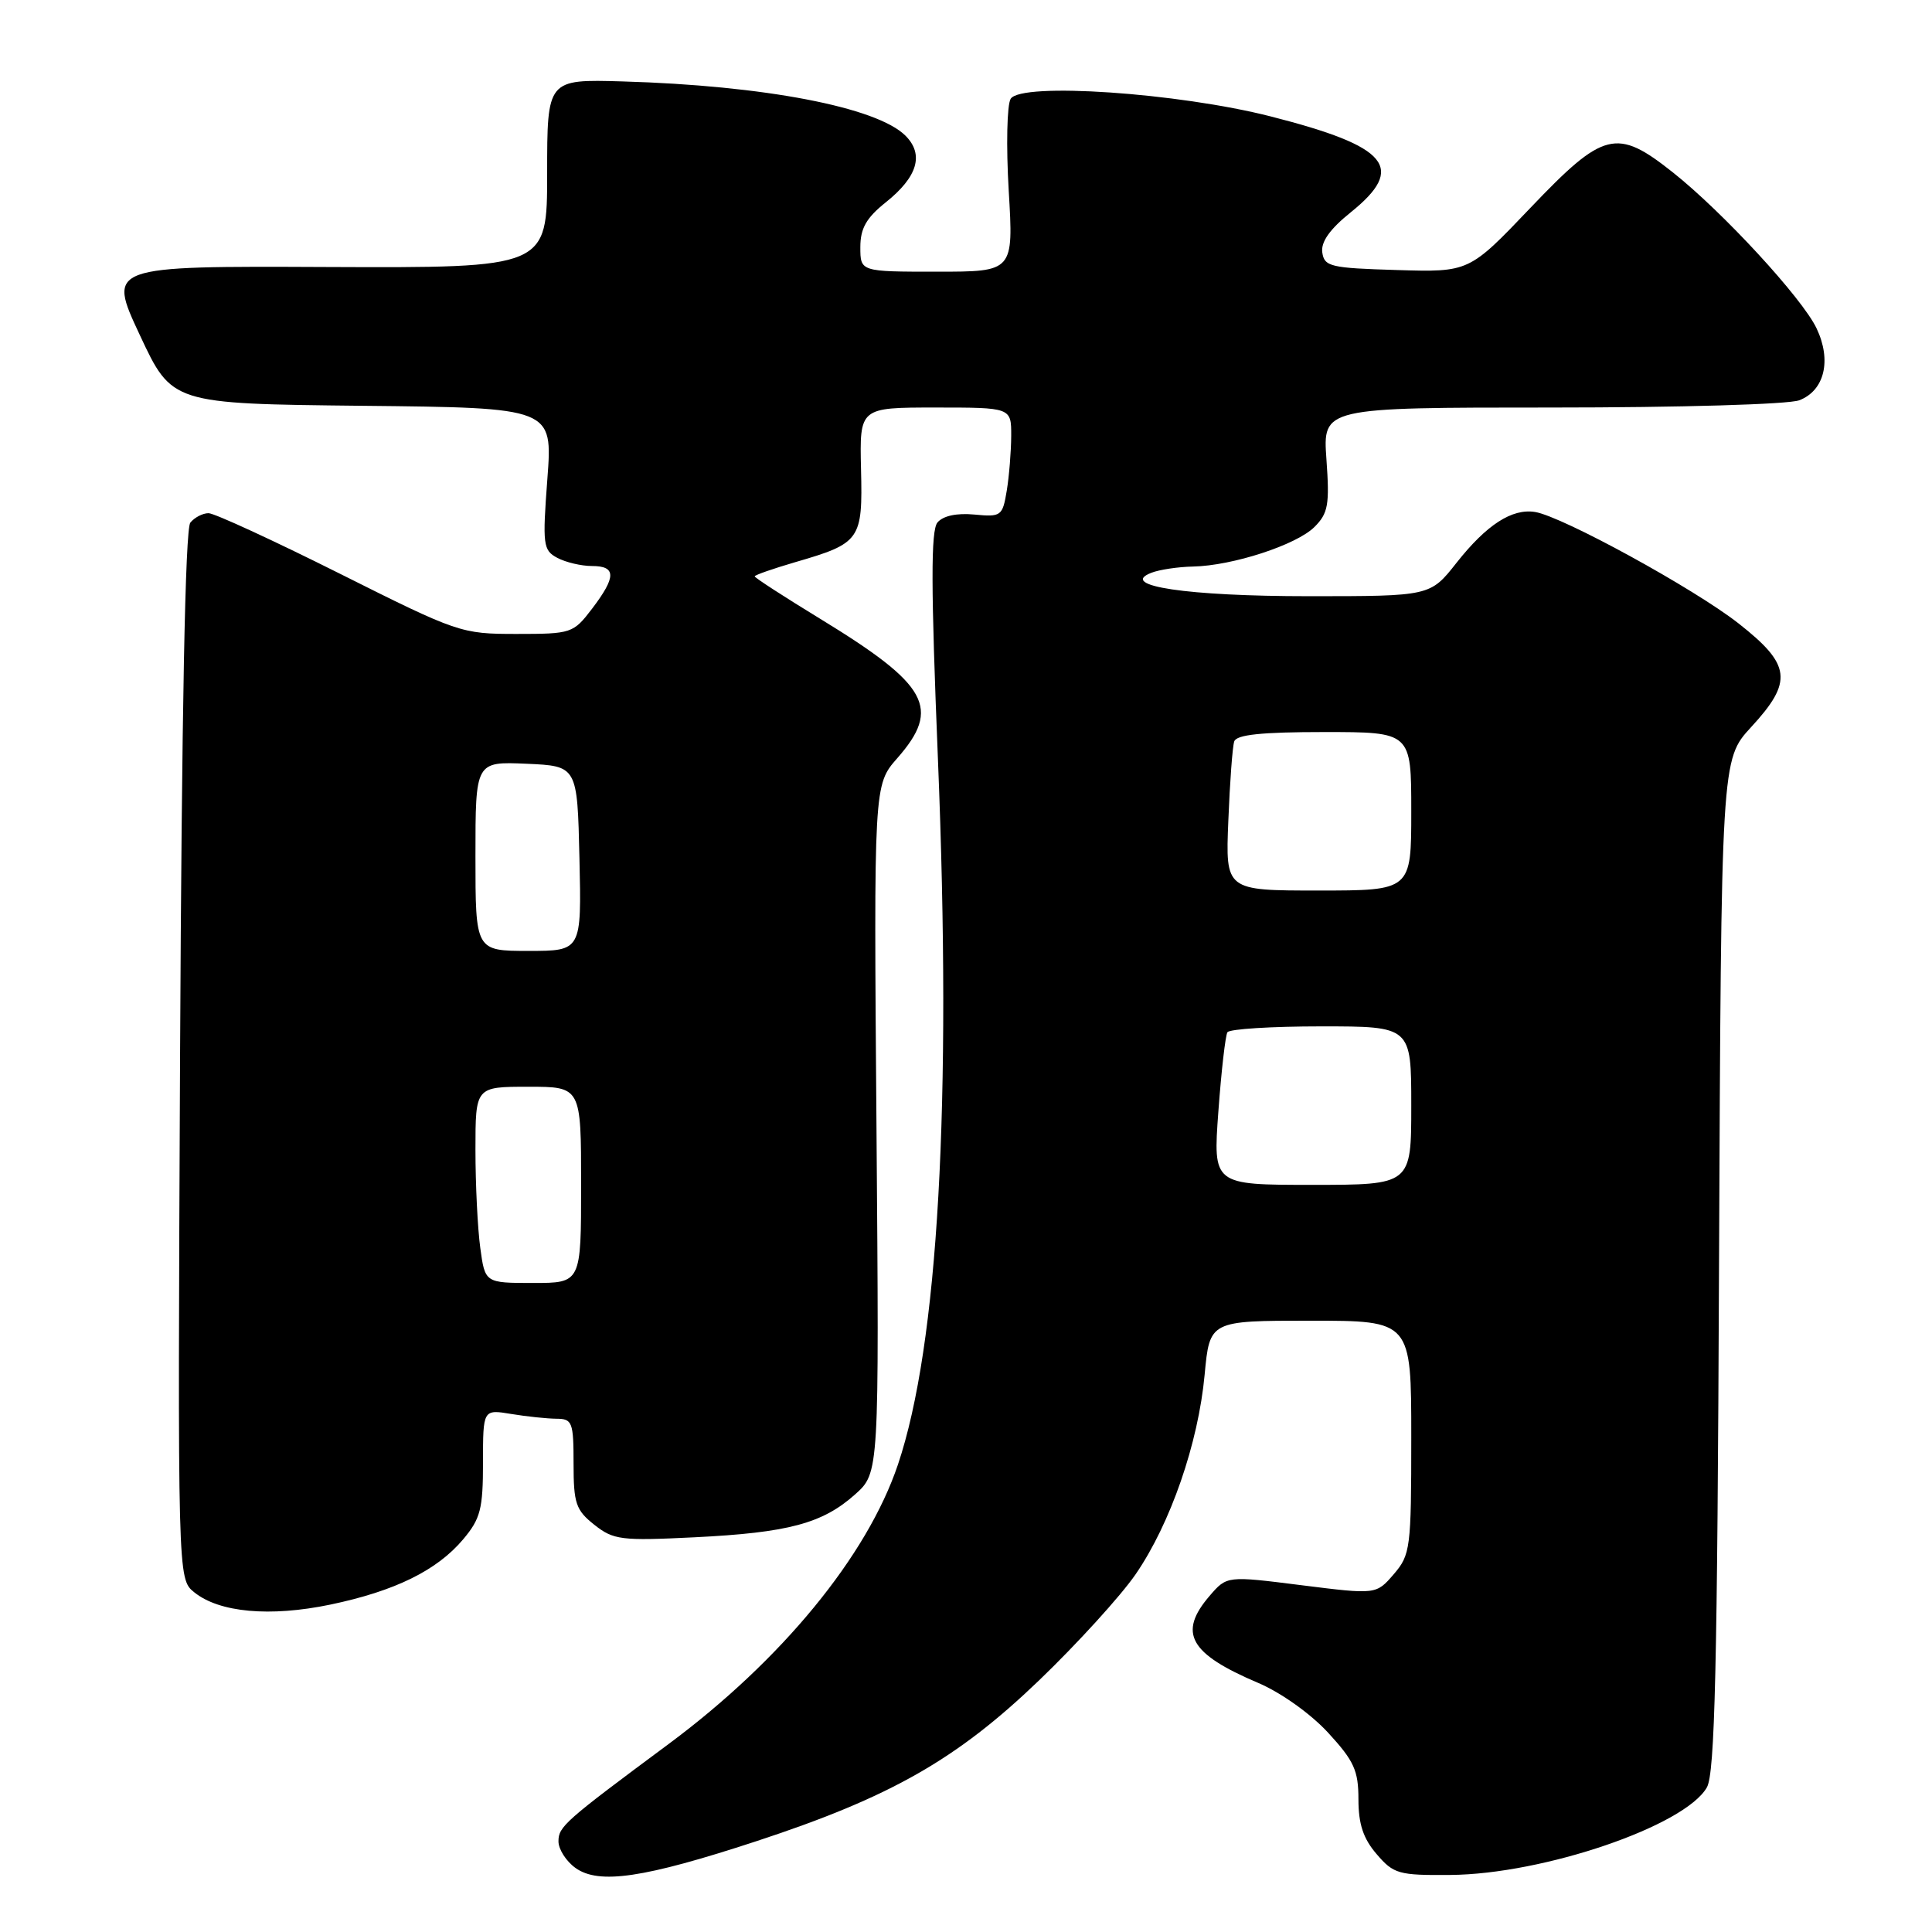<?xml version="1.0" encoding="UTF-8" standalone="no"?>
<!DOCTYPE svg PUBLIC "-//W3C//DTD SVG 1.1//EN" "http://www.w3.org/Graphics/SVG/1.1/DTD/svg11.dtd" >
<svg xmlns="http://www.w3.org/2000/svg" xmlns:xlink="http://www.w3.org/1999/xlink" version="1.1" viewBox="0 0 256 256">
 <g >
 <path fill="currentColor"
d=" M 100.22 243.97 C 118.00 238.13 126.78 233.13 137.68 222.66 C 142.74 217.80 148.49 211.48 150.47 208.61 C 155.09 201.90 158.78 191.24 159.62 182.16 C 160.29 175.00 160.29 175.00 173.64 175.00 C 187.00 175.00 187.00 175.00 187.00 190.44 C 187.00 205.16 186.89 206.02 184.68 208.59 C 182.35 211.29 182.35 211.29 172.46 210.05 C 162.57 208.80 162.57 208.80 160.28 211.46 C 156.06 216.37 157.59 219.12 166.73 223.00 C 169.72 224.27 173.68 227.09 175.98 229.59 C 179.42 233.33 180.00 234.60 180.00 238.42 C 180.00 241.70 180.64 243.63 182.42 245.69 C 184.66 248.31 185.34 248.50 192.17 248.44 C 204.50 248.35 223.26 241.95 226.17 236.84 C 227.23 234.97 227.56 221.13 227.78 167.57 C 228.07 100.65 228.07 100.65 232.03 96.35 C 237.61 90.30 237.34 88.08 230.37 82.61 C 224.48 77.99 207.01 68.42 203.40 67.84 C 200.35 67.35 196.98 69.53 193.00 74.57 C 189.51 79.00 189.51 79.00 173.40 79.00 C 157.33 79.00 148.13 77.63 152.55 75.90 C 153.62 75.48 156.11 75.11 158.07 75.07 C 163.30 74.97 171.80 72.20 174.18 69.82 C 175.99 68.01 176.19 66.88 175.76 60.87 C 175.27 54.00 175.27 54.00 205.57 54.00 C 222.61 54.00 236.98 53.58 238.41 53.04 C 241.76 51.76 242.73 47.75 240.70 43.50 C 238.80 39.50 228.27 28.08 221.66 22.84 C 214.21 16.93 212.51 17.35 202.80 27.53 C 194.66 36.07 194.66 36.07 185.08 35.78 C 176.30 35.52 175.48 35.33 175.21 33.45 C 175.01 32.06 176.21 30.36 178.96 28.15 C 186.35 22.21 184.03 19.42 168.39 15.43 C 156.08 12.29 135.32 10.88 133.92 13.09 C 133.43 13.87 133.31 19.34 133.66 25.25 C 134.30 36.00 134.30 36.00 124.15 36.00 C 114.00 36.00 114.00 36.00 114.00 32.75 C 114.00 30.26 114.79 28.87 117.37 26.81 C 121.59 23.44 122.47 20.47 119.98 17.98 C 116.20 14.20 101.24 11.33 82.50 10.79 C 72.50 10.50 72.50 10.50 72.50 23.00 C 72.50 35.50 72.50 35.50 43.38 35.38 C 14.25 35.25 14.25 35.25 18.52 44.38 C 22.78 53.50 22.78 53.50 48.01 53.77 C 73.24 54.03 73.24 54.03 72.53 63.44 C 71.87 72.23 71.96 72.91 73.85 73.92 C 74.96 74.51 77.02 75.00 78.43 75.00 C 81.67 75.00 81.67 76.43 78.45 80.66 C 75.96 83.92 75.72 84.00 68.44 84.00 C 61.11 84.00 60.69 83.86 45.00 76.00 C 36.21 71.60 28.40 68.00 27.63 68.00 C 26.87 68.00 25.78 68.56 25.22 69.25 C 24.54 70.07 24.08 94.34 23.86 139.85 C 23.54 209.21 23.54 209.21 25.73 210.98 C 29.05 213.67 35.77 214.28 43.76 212.62 C 52.33 210.83 57.90 208.09 61.37 203.97 C 63.67 201.24 64.00 199.95 64.00 193.79 C 64.00 186.74 64.00 186.74 67.75 187.36 C 69.81 187.70 72.51 187.98 73.75 187.99 C 75.83 188.00 76.00 188.45 76.00 193.93 C 76.00 199.20 76.30 200.10 78.75 202.04 C 81.29 204.05 82.29 204.18 92.00 203.70 C 104.44 203.09 108.99 201.87 113.30 198.02 C 116.50 195.16 116.50 195.16 116.14 149.59 C 115.78 104.01 115.78 104.01 118.89 100.47 C 124.72 93.83 123.04 90.77 108.72 82.02 C 103.92 79.09 100.00 76.55 100.00 76.37 C 100.00 76.20 102.40 75.36 105.34 74.50 C 114.02 71.98 114.32 71.56 114.09 62.16 C 113.90 54.00 113.90 54.00 123.95 54.00 C 134.00 54.00 134.00 54.00 133.99 57.75 C 133.98 59.81 133.72 63.08 133.40 65.02 C 132.84 68.39 132.66 68.52 129.10 68.18 C 126.76 67.96 124.96 68.35 124.22 69.23 C 123.33 70.30 123.35 77.77 124.28 100.57 C 126.14 146.24 124.33 178.17 118.98 194.07 C 114.90 206.18 103.57 219.98 88.57 231.11 C 74.81 241.32 74.00 242.03 74.00 243.99 C 74.00 245.03 75.01 246.62 76.25 247.51 C 79.35 249.74 85.34 248.85 100.22 243.97 Z  M 63.64 165.36 C 63.29 162.81 63.00 156.96 63.00 152.36 C 63.00 144.00 63.00 144.00 70.00 144.00 C 77.00 144.00 77.00 144.00 77.00 157.00 C 77.00 170.00 77.00 170.00 70.64 170.00 C 64.27 170.00 64.27 170.00 63.64 165.36 Z  M 161.44 147.28 C 161.83 141.94 162.37 137.21 162.64 136.78 C 162.90 136.35 168.49 136.00 175.06 136.00 C 187.00 136.00 187.00 136.00 187.00 146.50 C 187.00 157.00 187.00 157.00 173.86 157.00 C 160.73 157.00 160.73 157.00 161.44 147.28 Z  M 63.00 113.45 C 63.00 100.91 63.00 100.91 69.75 101.20 C 76.50 101.50 76.50 101.50 76.78 113.75 C 77.06 126.00 77.06 126.00 70.03 126.00 C 63.00 126.00 63.00 126.00 63.00 113.45 Z  M 162.76 108.75 C 162.96 103.66 163.31 98.94 163.54 98.25 C 163.83 97.35 167.12 97.00 175.47 97.00 C 187.00 97.00 187.00 97.00 187.00 107.50 C 187.00 118.00 187.00 118.00 174.69 118.00 C 162.38 118.00 162.38 118.00 162.76 108.75 Z "/>
</g>
</svg>